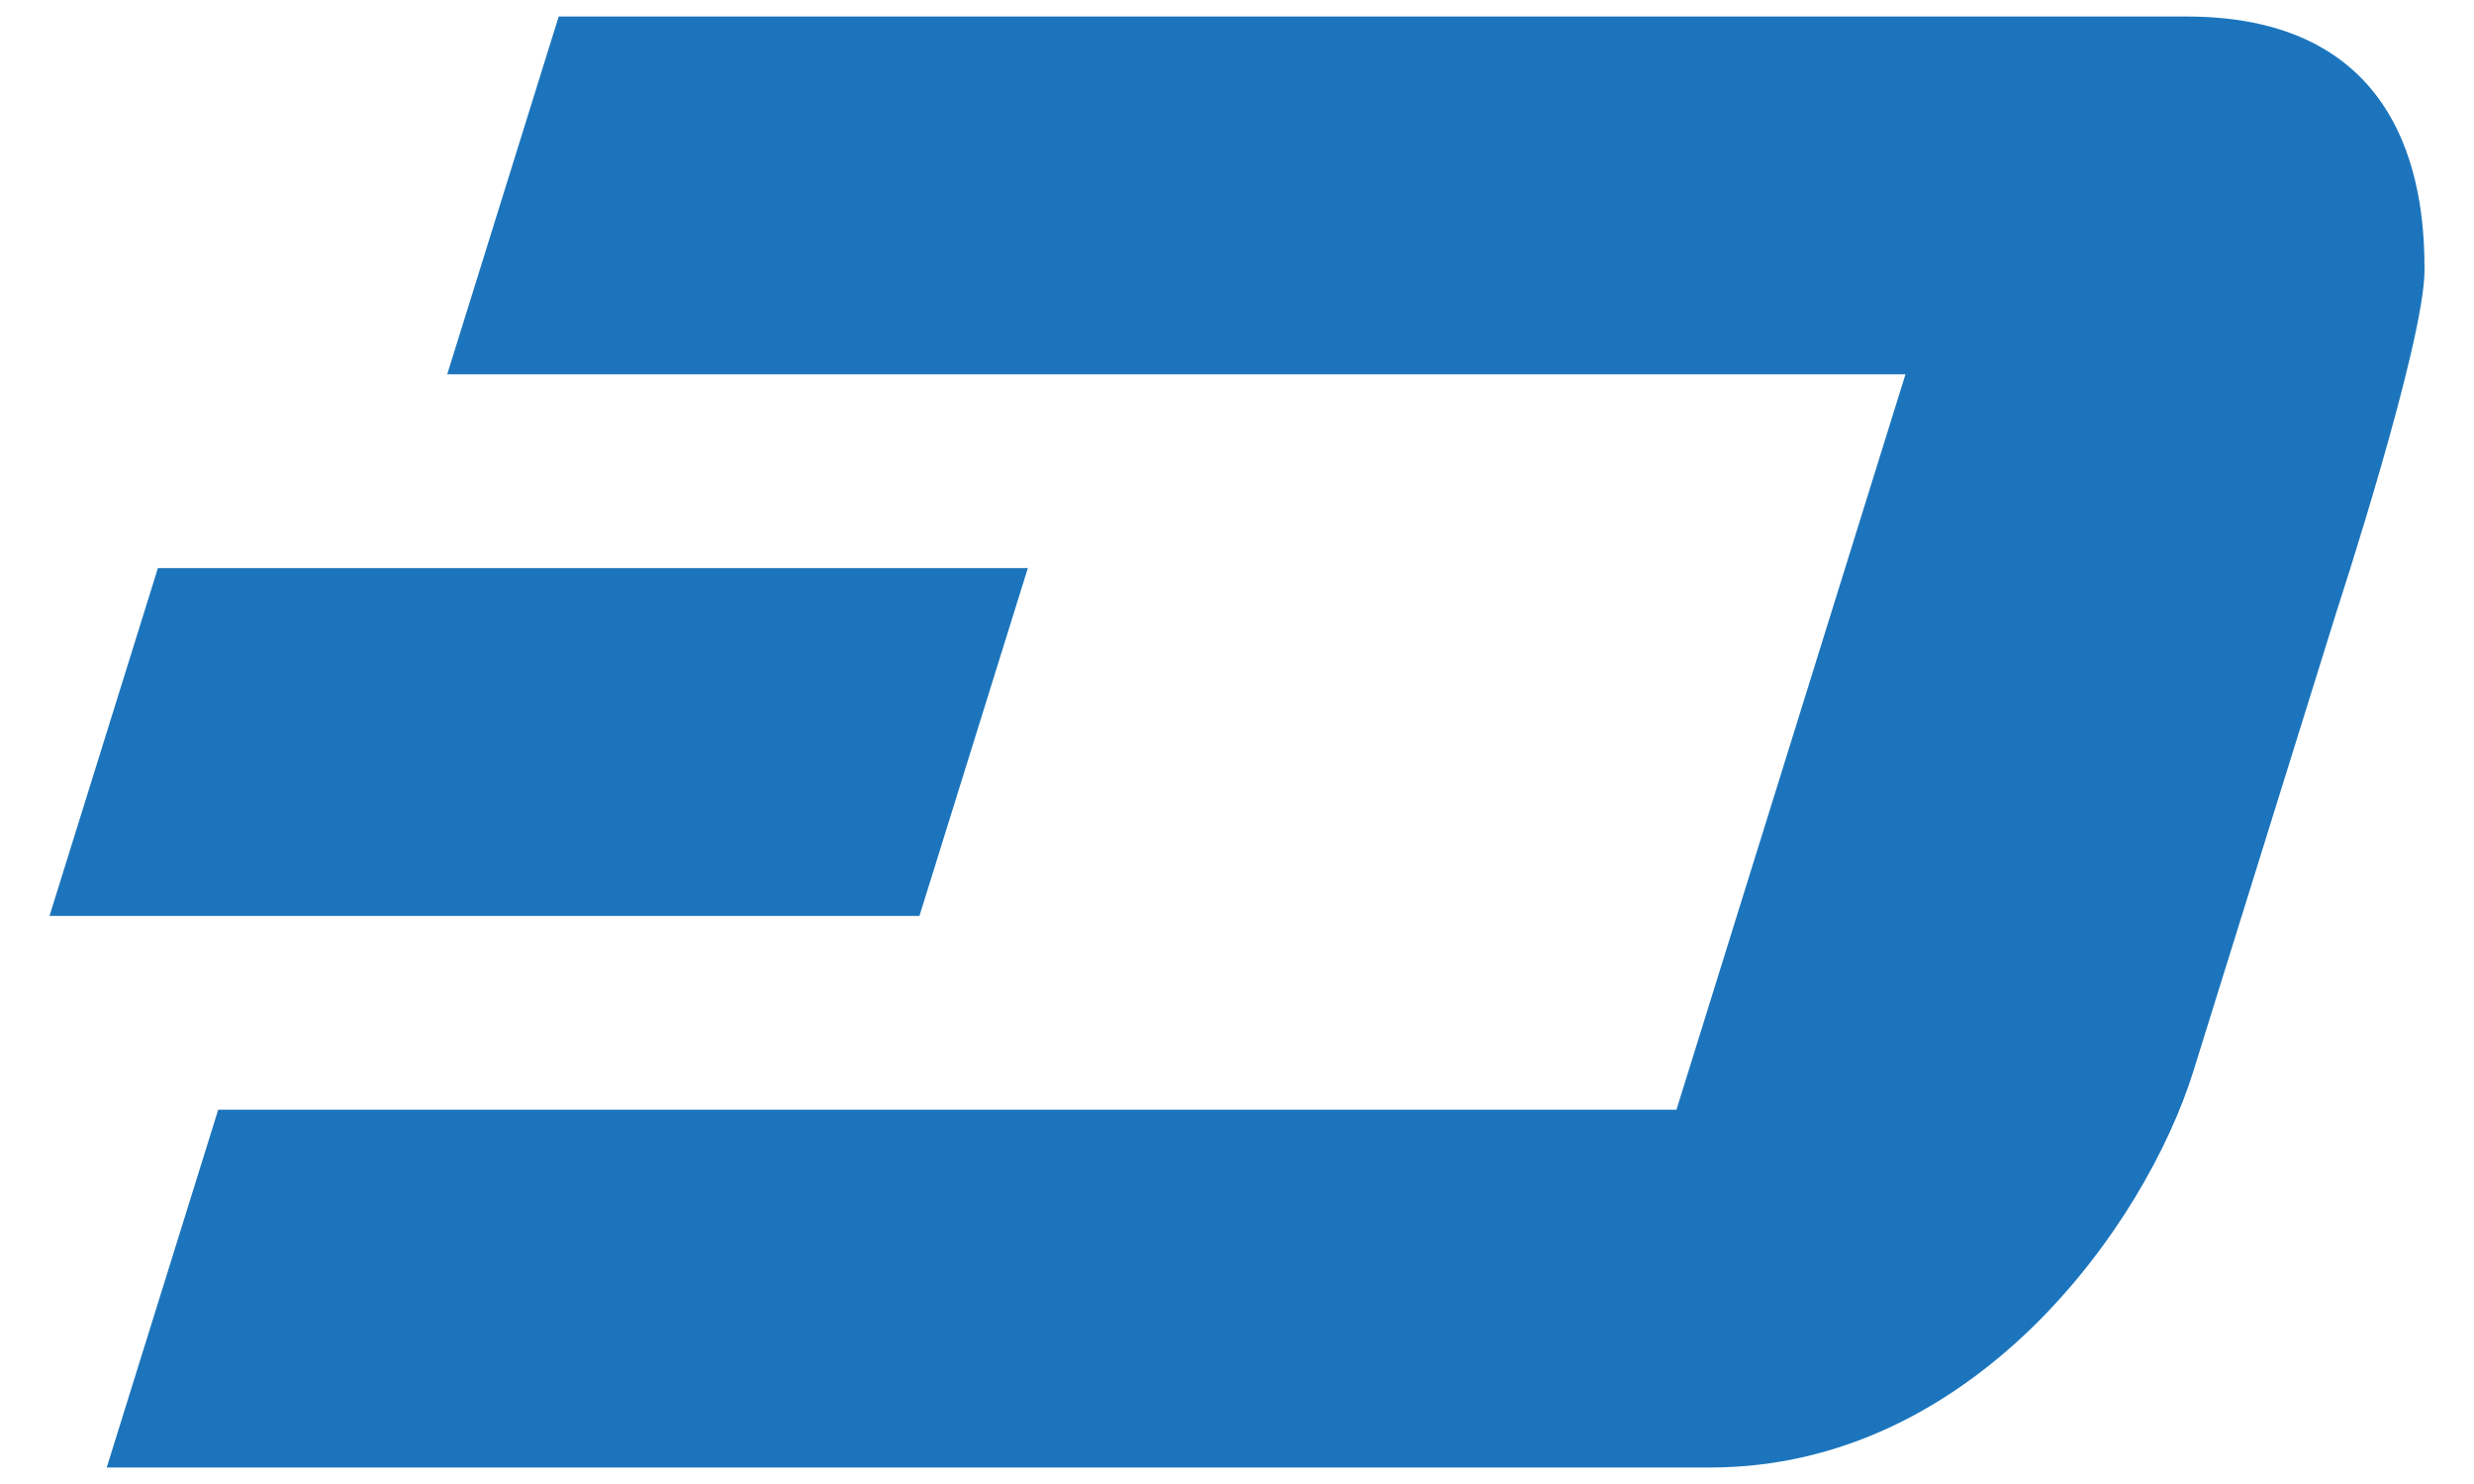 <svg width="30" height="18" viewBox="0 0 30 18" fill="none" xmlns="http://www.w3.org/2000/svg">
<path d="M1.915 6.89L0.6 11.11H11.149L12.464 6.89H1.915Z" fill="#1C75BC"/>
<path d="M26.512 0.2H6.775L5.423 4.54H23.106L20.329 13.46H2.646L1.294 17.8H20.735C23.941 17.8 26.019 14.85 26.597 12.993L28.339 7.4C28.339 7.4 29.4 4.158 29.4 3.275C29.4 2.46 29.284 0.2 26.512 0.2Z" fill="#1C75BC"/>
</svg>
